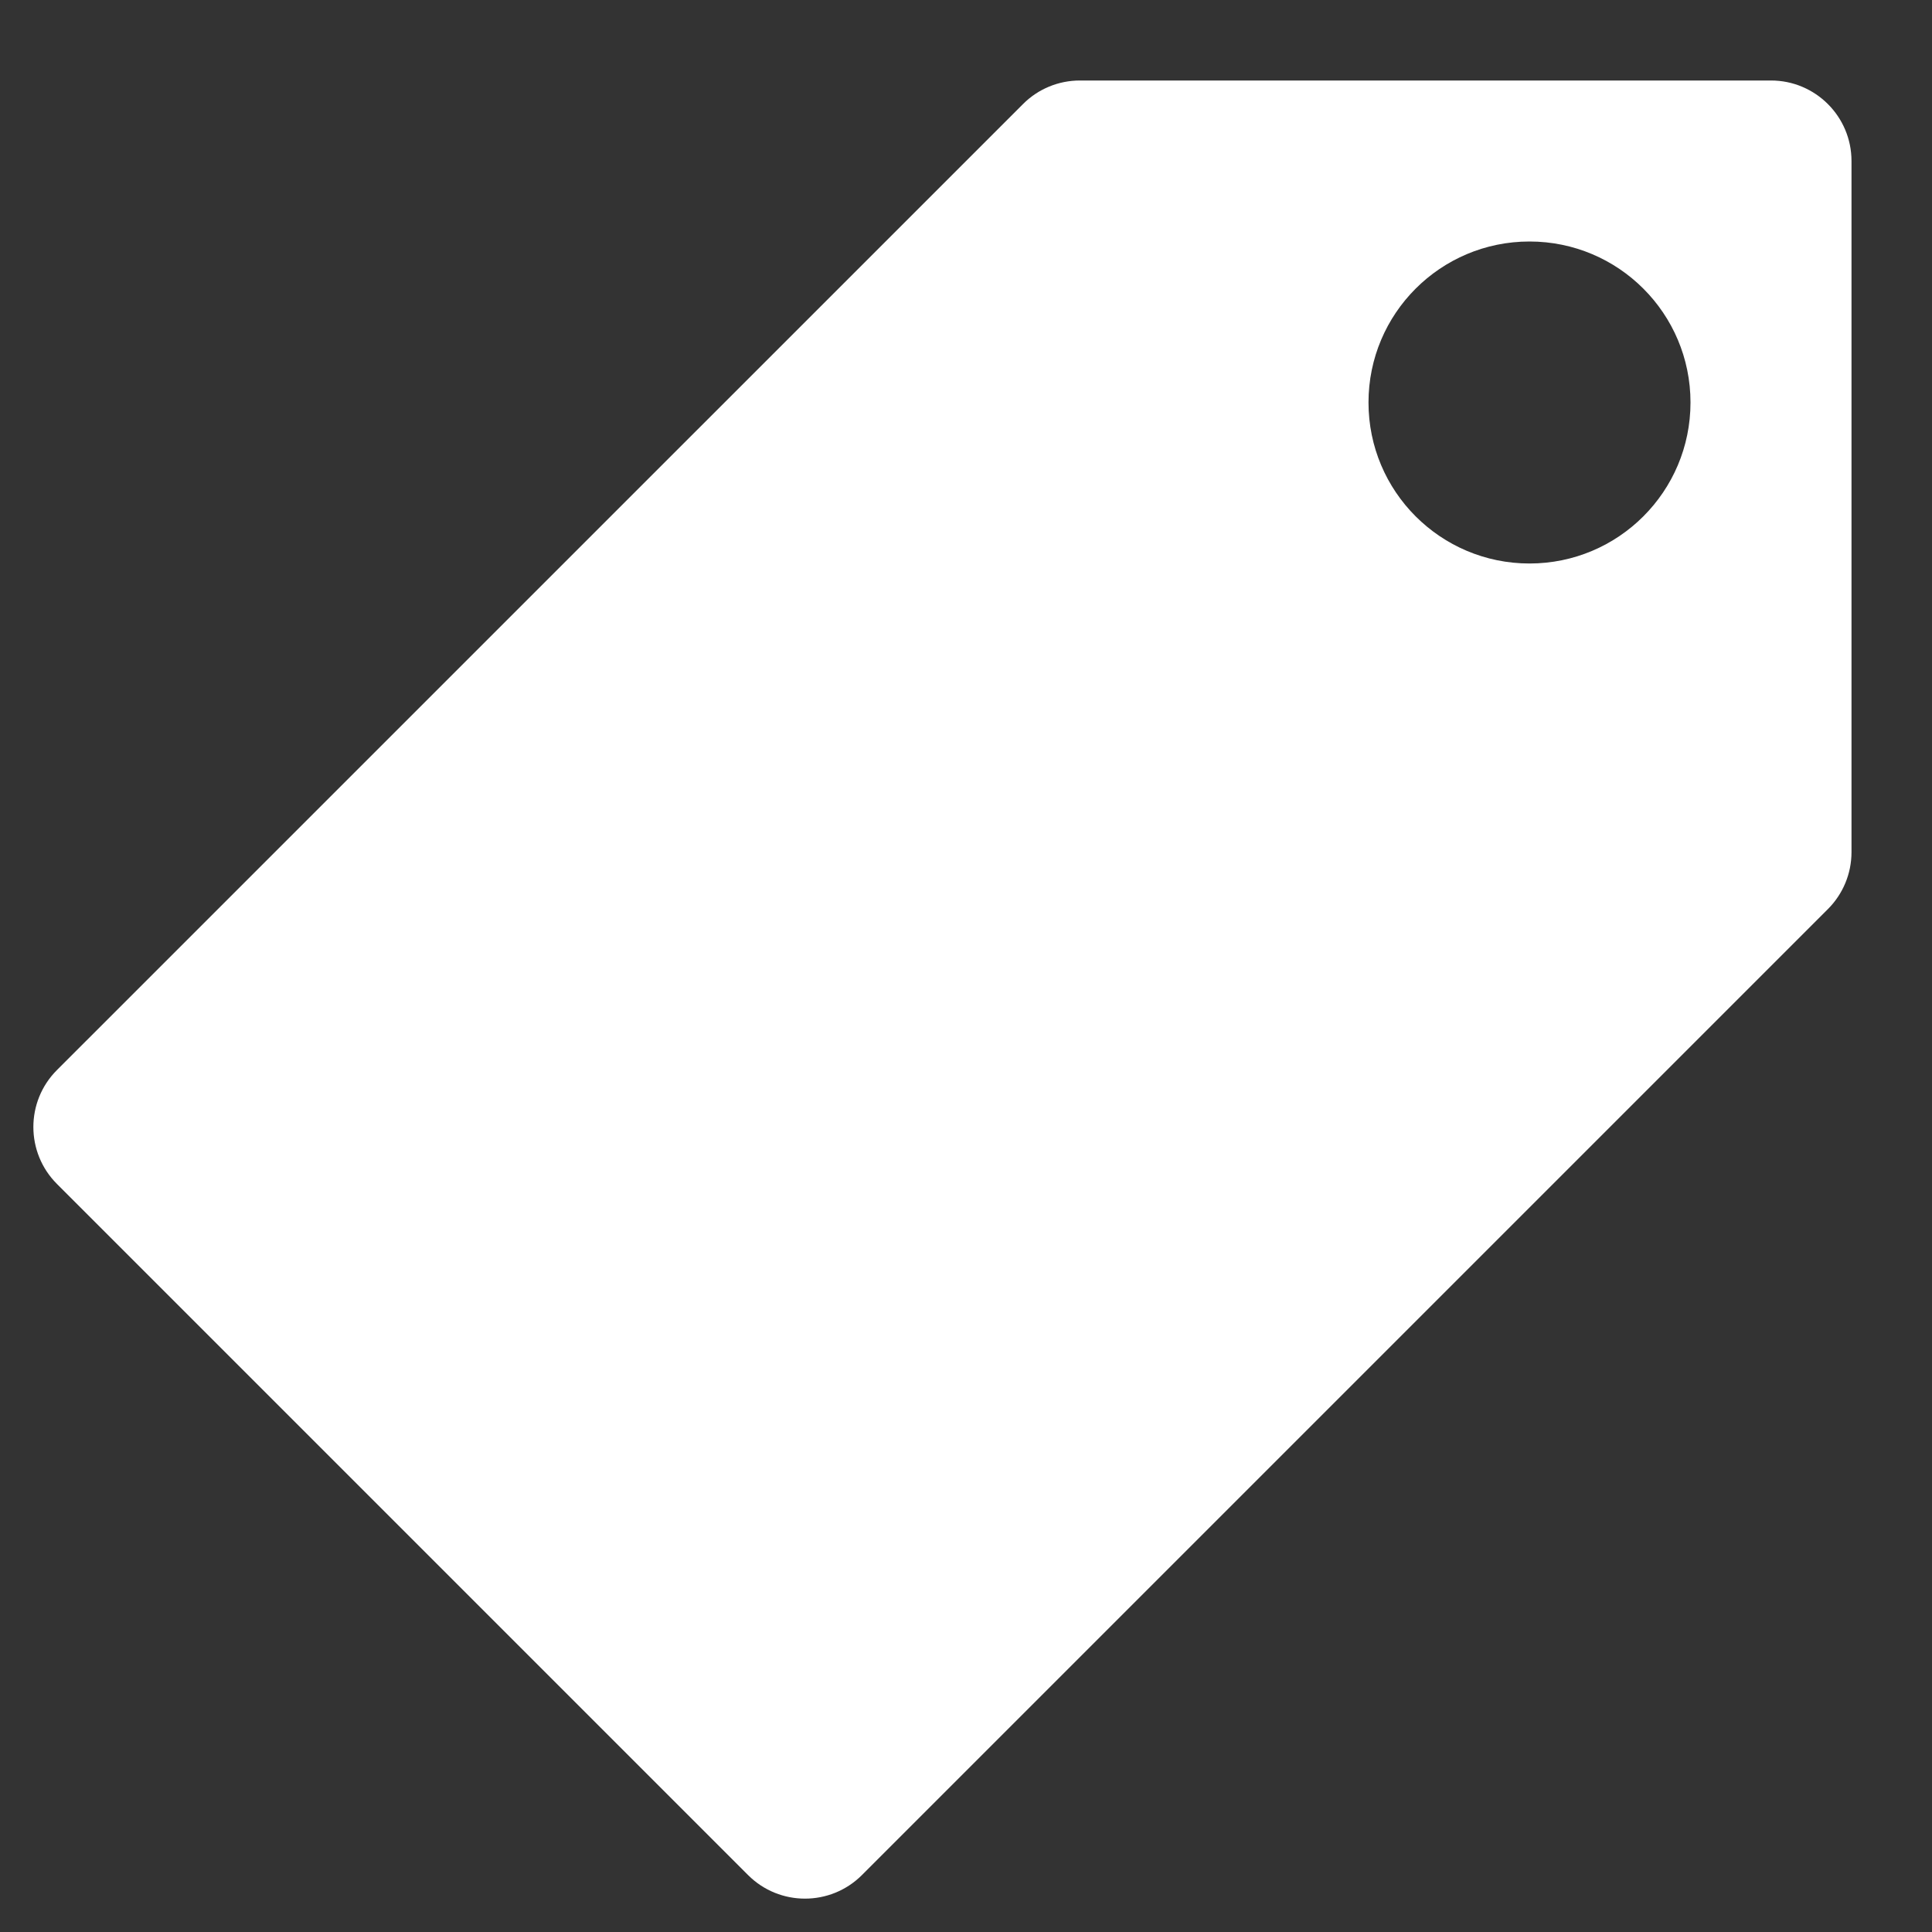 <svg width="24" height="24" viewBox="0 0 24 24" fill="none" xmlns="http://www.w3.org/2000/svg">
<rect x="0" y="0" width="24" height="24" fill="#333333" stroke="none"/>
<g clip-path="url(#clip0_1096_2052)">
<path fill-rule="evenodd" clip-rule="evenodd" d="M13.415 1C13.149 1 12.895 1.105 12.708 1.293L0.707 13.293C0.317 13.683 0.317 14.317 0.707 14.707L9.293 23.293C9.683 23.683 10.316 23.683 10.707 23.293L22.707 11.293C22.895 11.105 23 10.851 23 10.586V2C23 1.448 22.552 1 22 1H13.415ZM19 7C20.105 7 21 6.105 21 5C21 3.895 20.105 3 19 3C17.895 3 17 3.895 17 5C17 6.105 17.895 7 19 7Z" fill="white"/>
</g>
<defs>
<clipPath id="clip0_1096_2052">
<rect width="24" height="24" fill="white" transform="translate(0)"/>
</clipPath>
</defs>
</svg>
